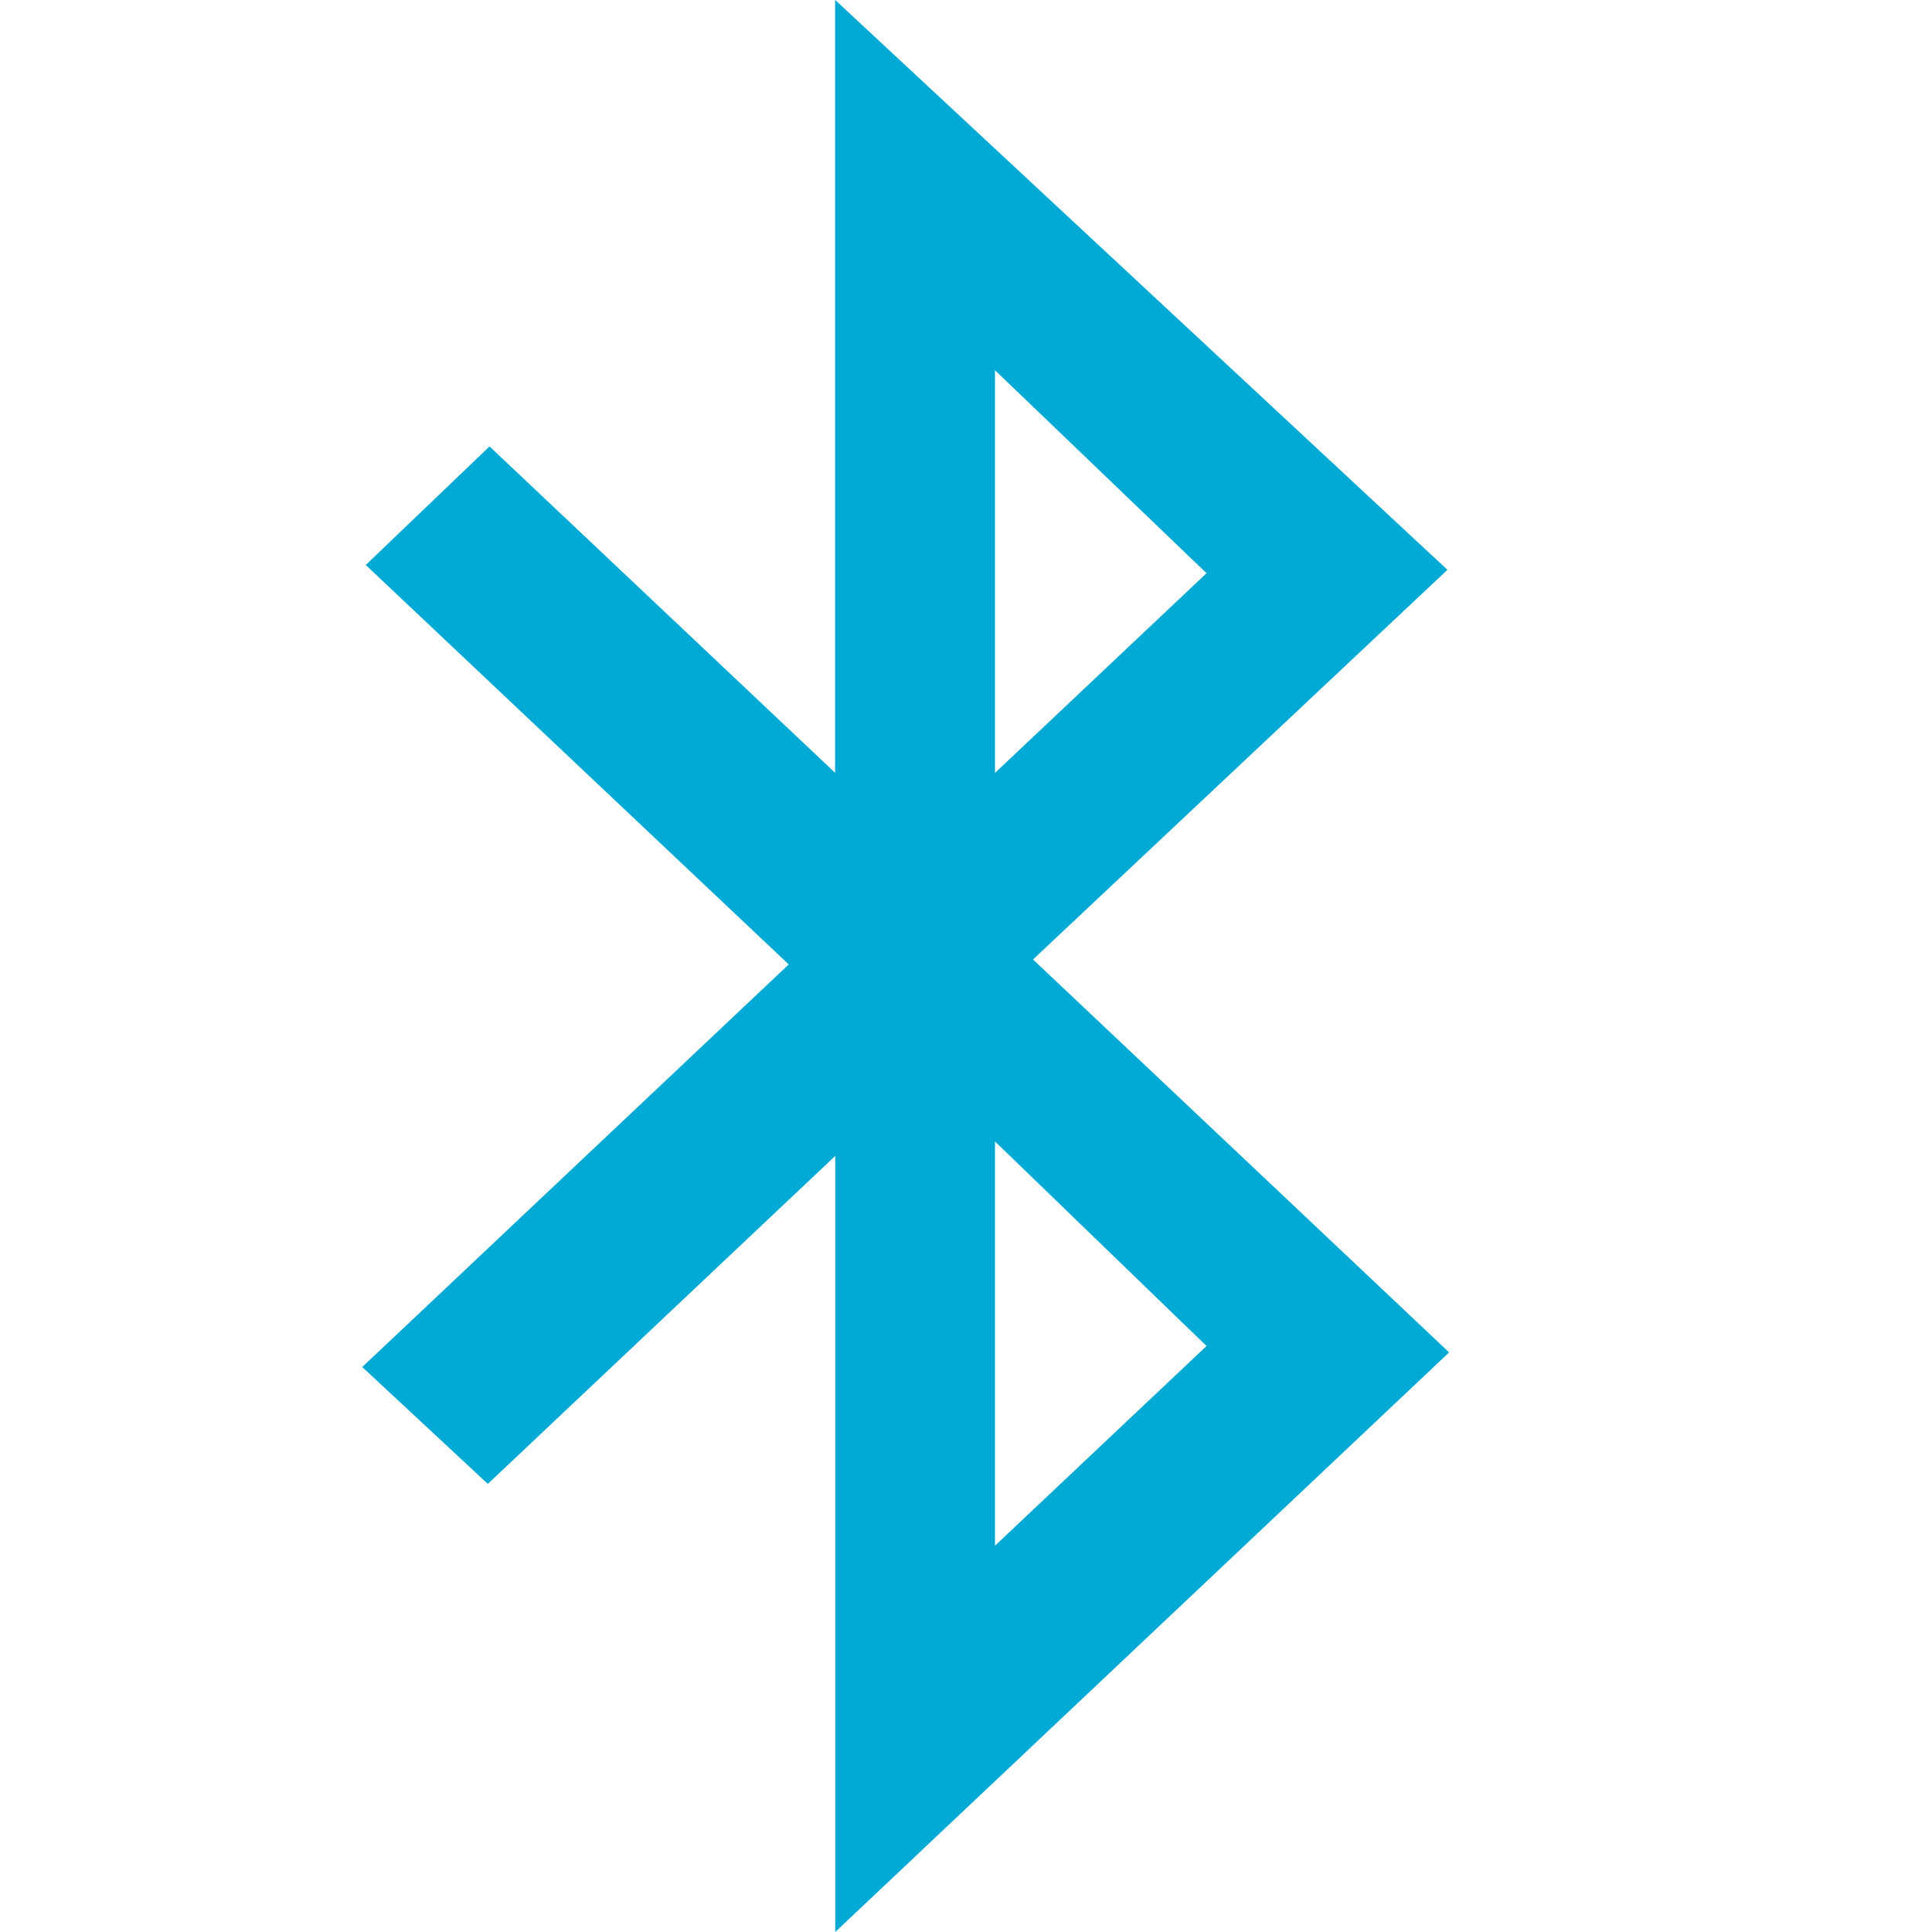 <?xml version="1.0" encoding="UTF-8" standalone="no"?>
<!-- Created with Inkscape (http://www.inkscape.org/) -->
<svg id="svg2" xmlns:rdf="http://www.w3.org/1999/02/22-rdf-syntax-ns#" xmlns="http://www.w3.org/2000/svg" height="16" width="16" version="1.0" xmlns:cc="http://creativecommons.org/ns#" xmlns:xlink="http://www.w3.org/1999/xlink" xmlns:dc="http://purl.org/dc/elements/1.1/">
 <g id="layer1" transform="translate(0,-6)">
  <path id="path3740" style="fill:#00aad4;fill-rule:evenodd" d="m6.916 6v6.4l-2.862-2.703-1.025 0.982 3.503 3.308-3.532 3.334 1.04 0.968 2.877-2.716v6.427l5.084-4.8-3.446-3.254 3.432-3.227-5.07-4.719zm1.324 3.066 1.752 1.681-1.752 1.654v-3.334zm0 6.387 1.752 1.694l-1.752 1.654v-3.348z"/>
 </g>
</svg>
